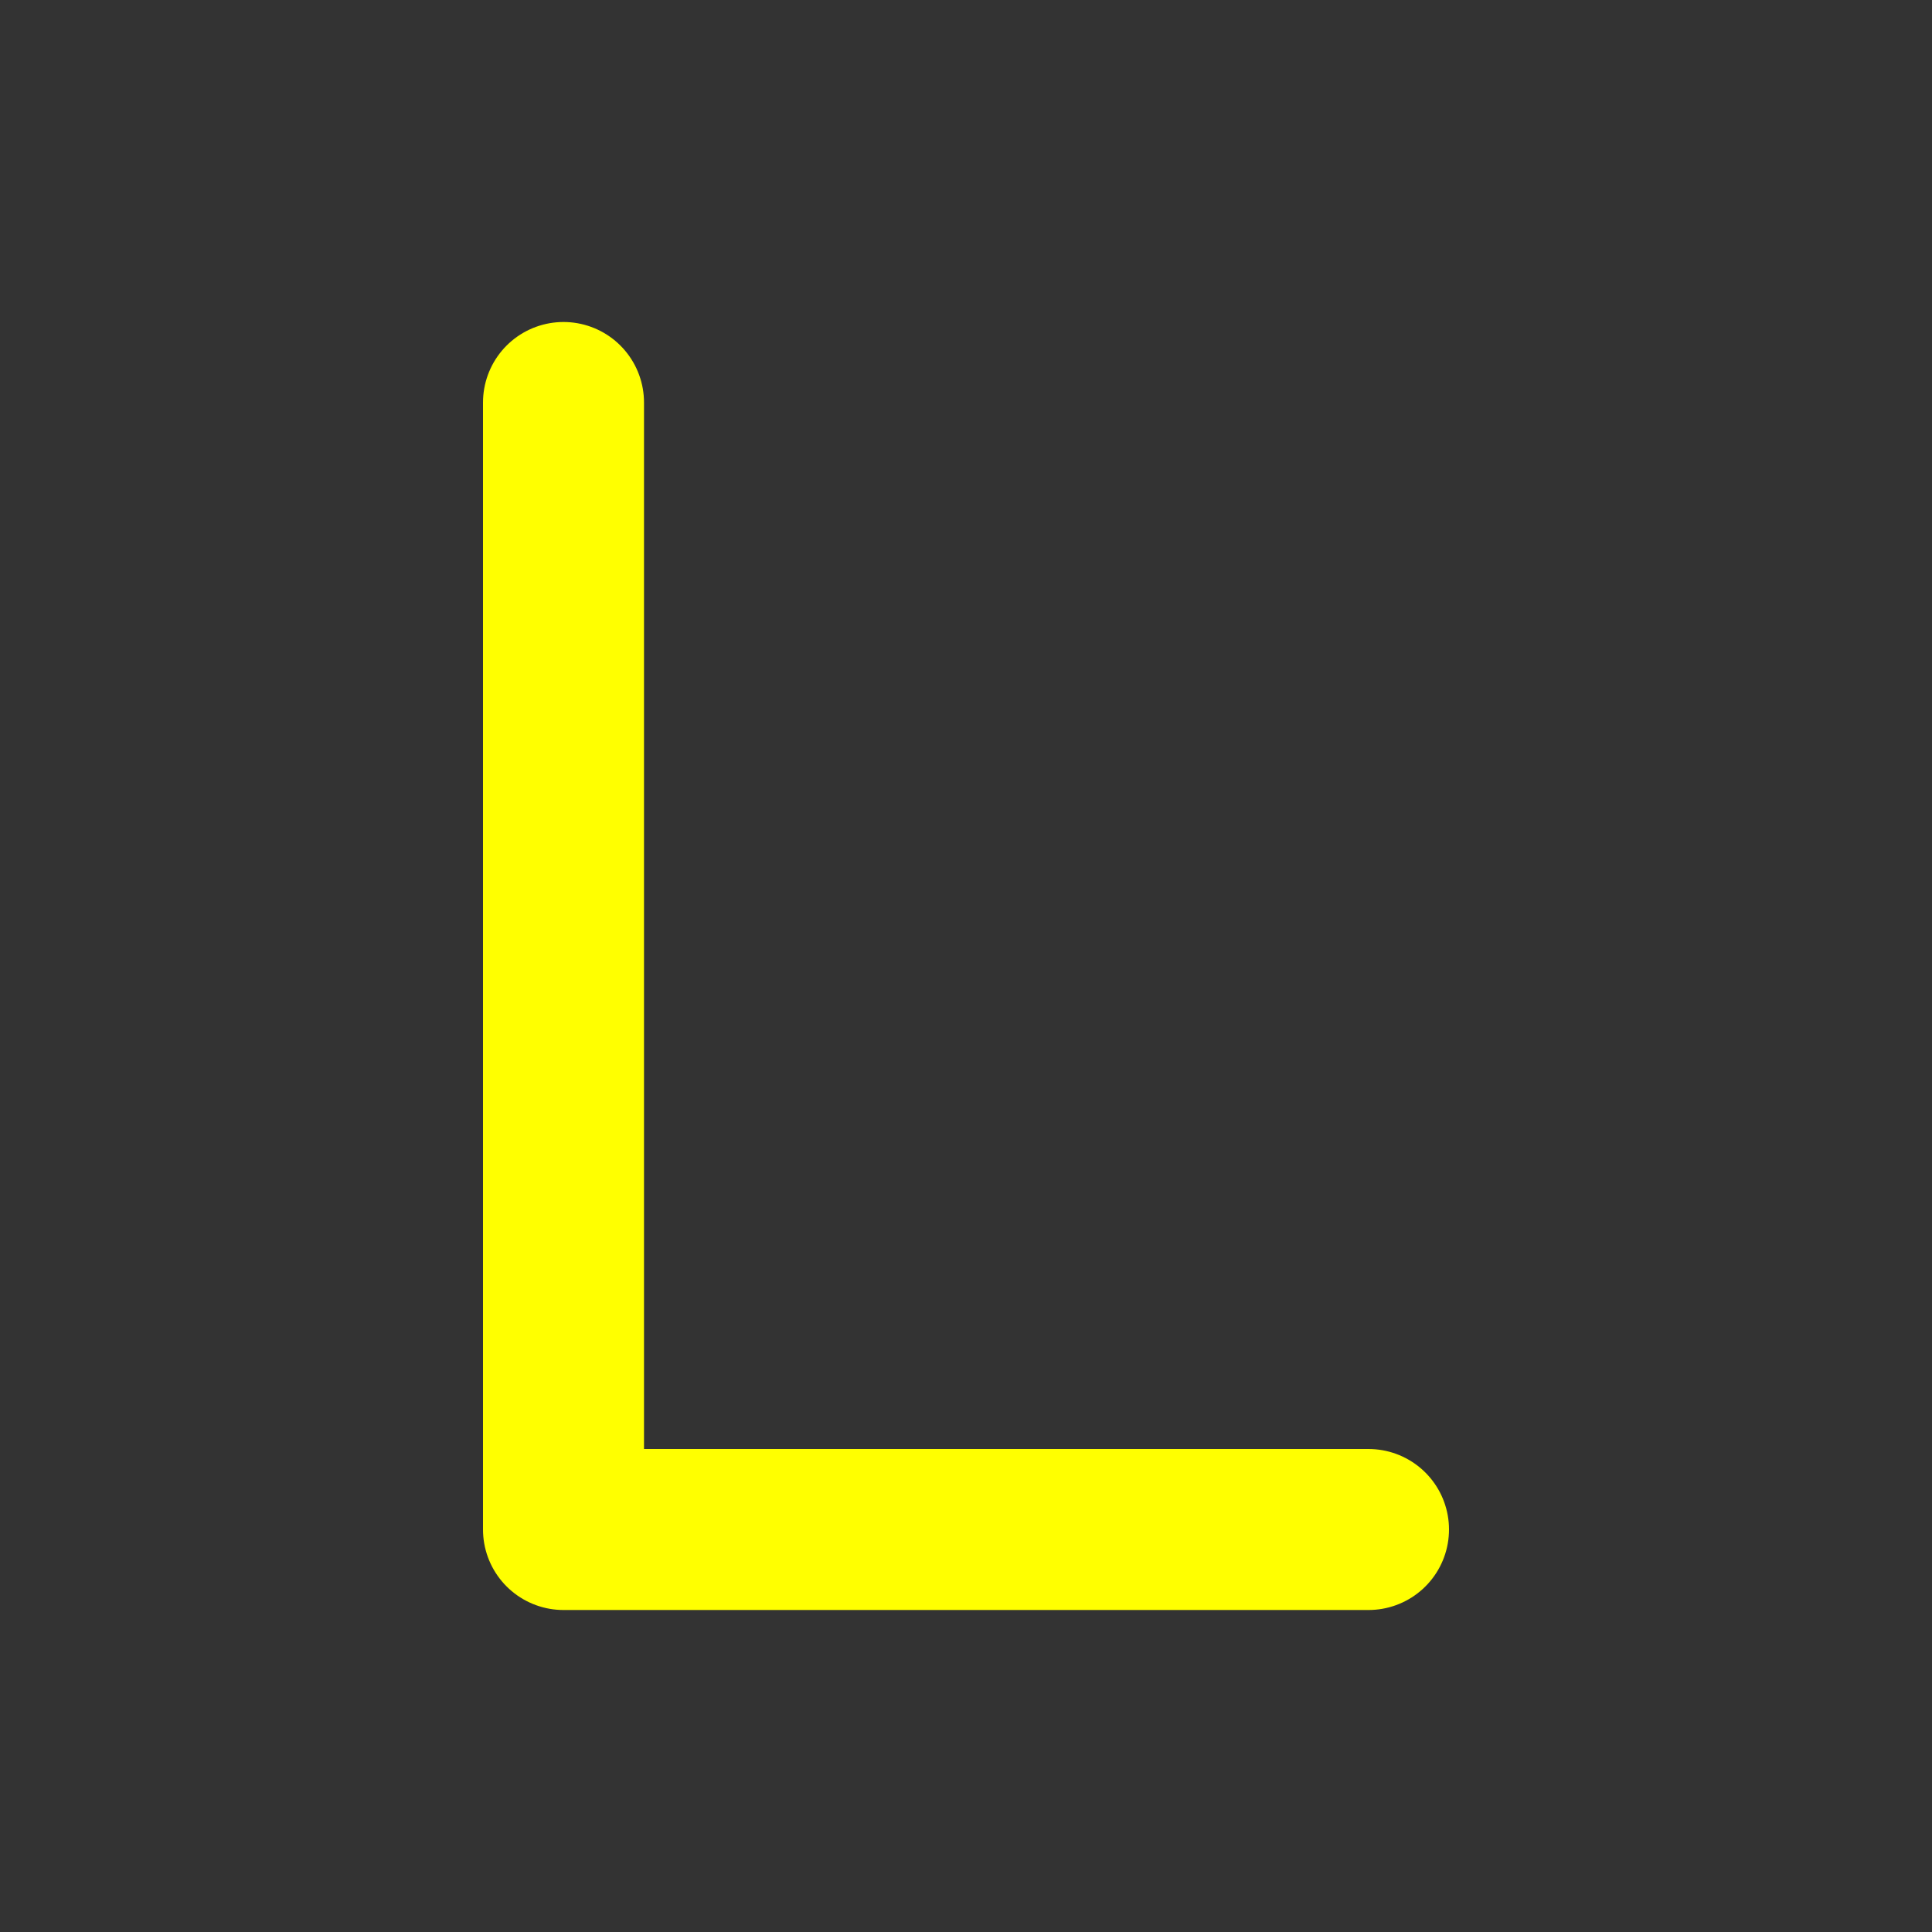 <svg width="24" height="24" viewBox="0 0 24 24" fill="none" xmlns="http://www.w3.org/2000/svg">
<rect x="0" y="0" width="24" height="24" fill="#333333" stroke="none"/>
<path d="M7 5V11.611V19H17" stroke="yellow" stroke-width="2" stroke-linecap="round" stroke-linejoin="round"/>
</svg>
